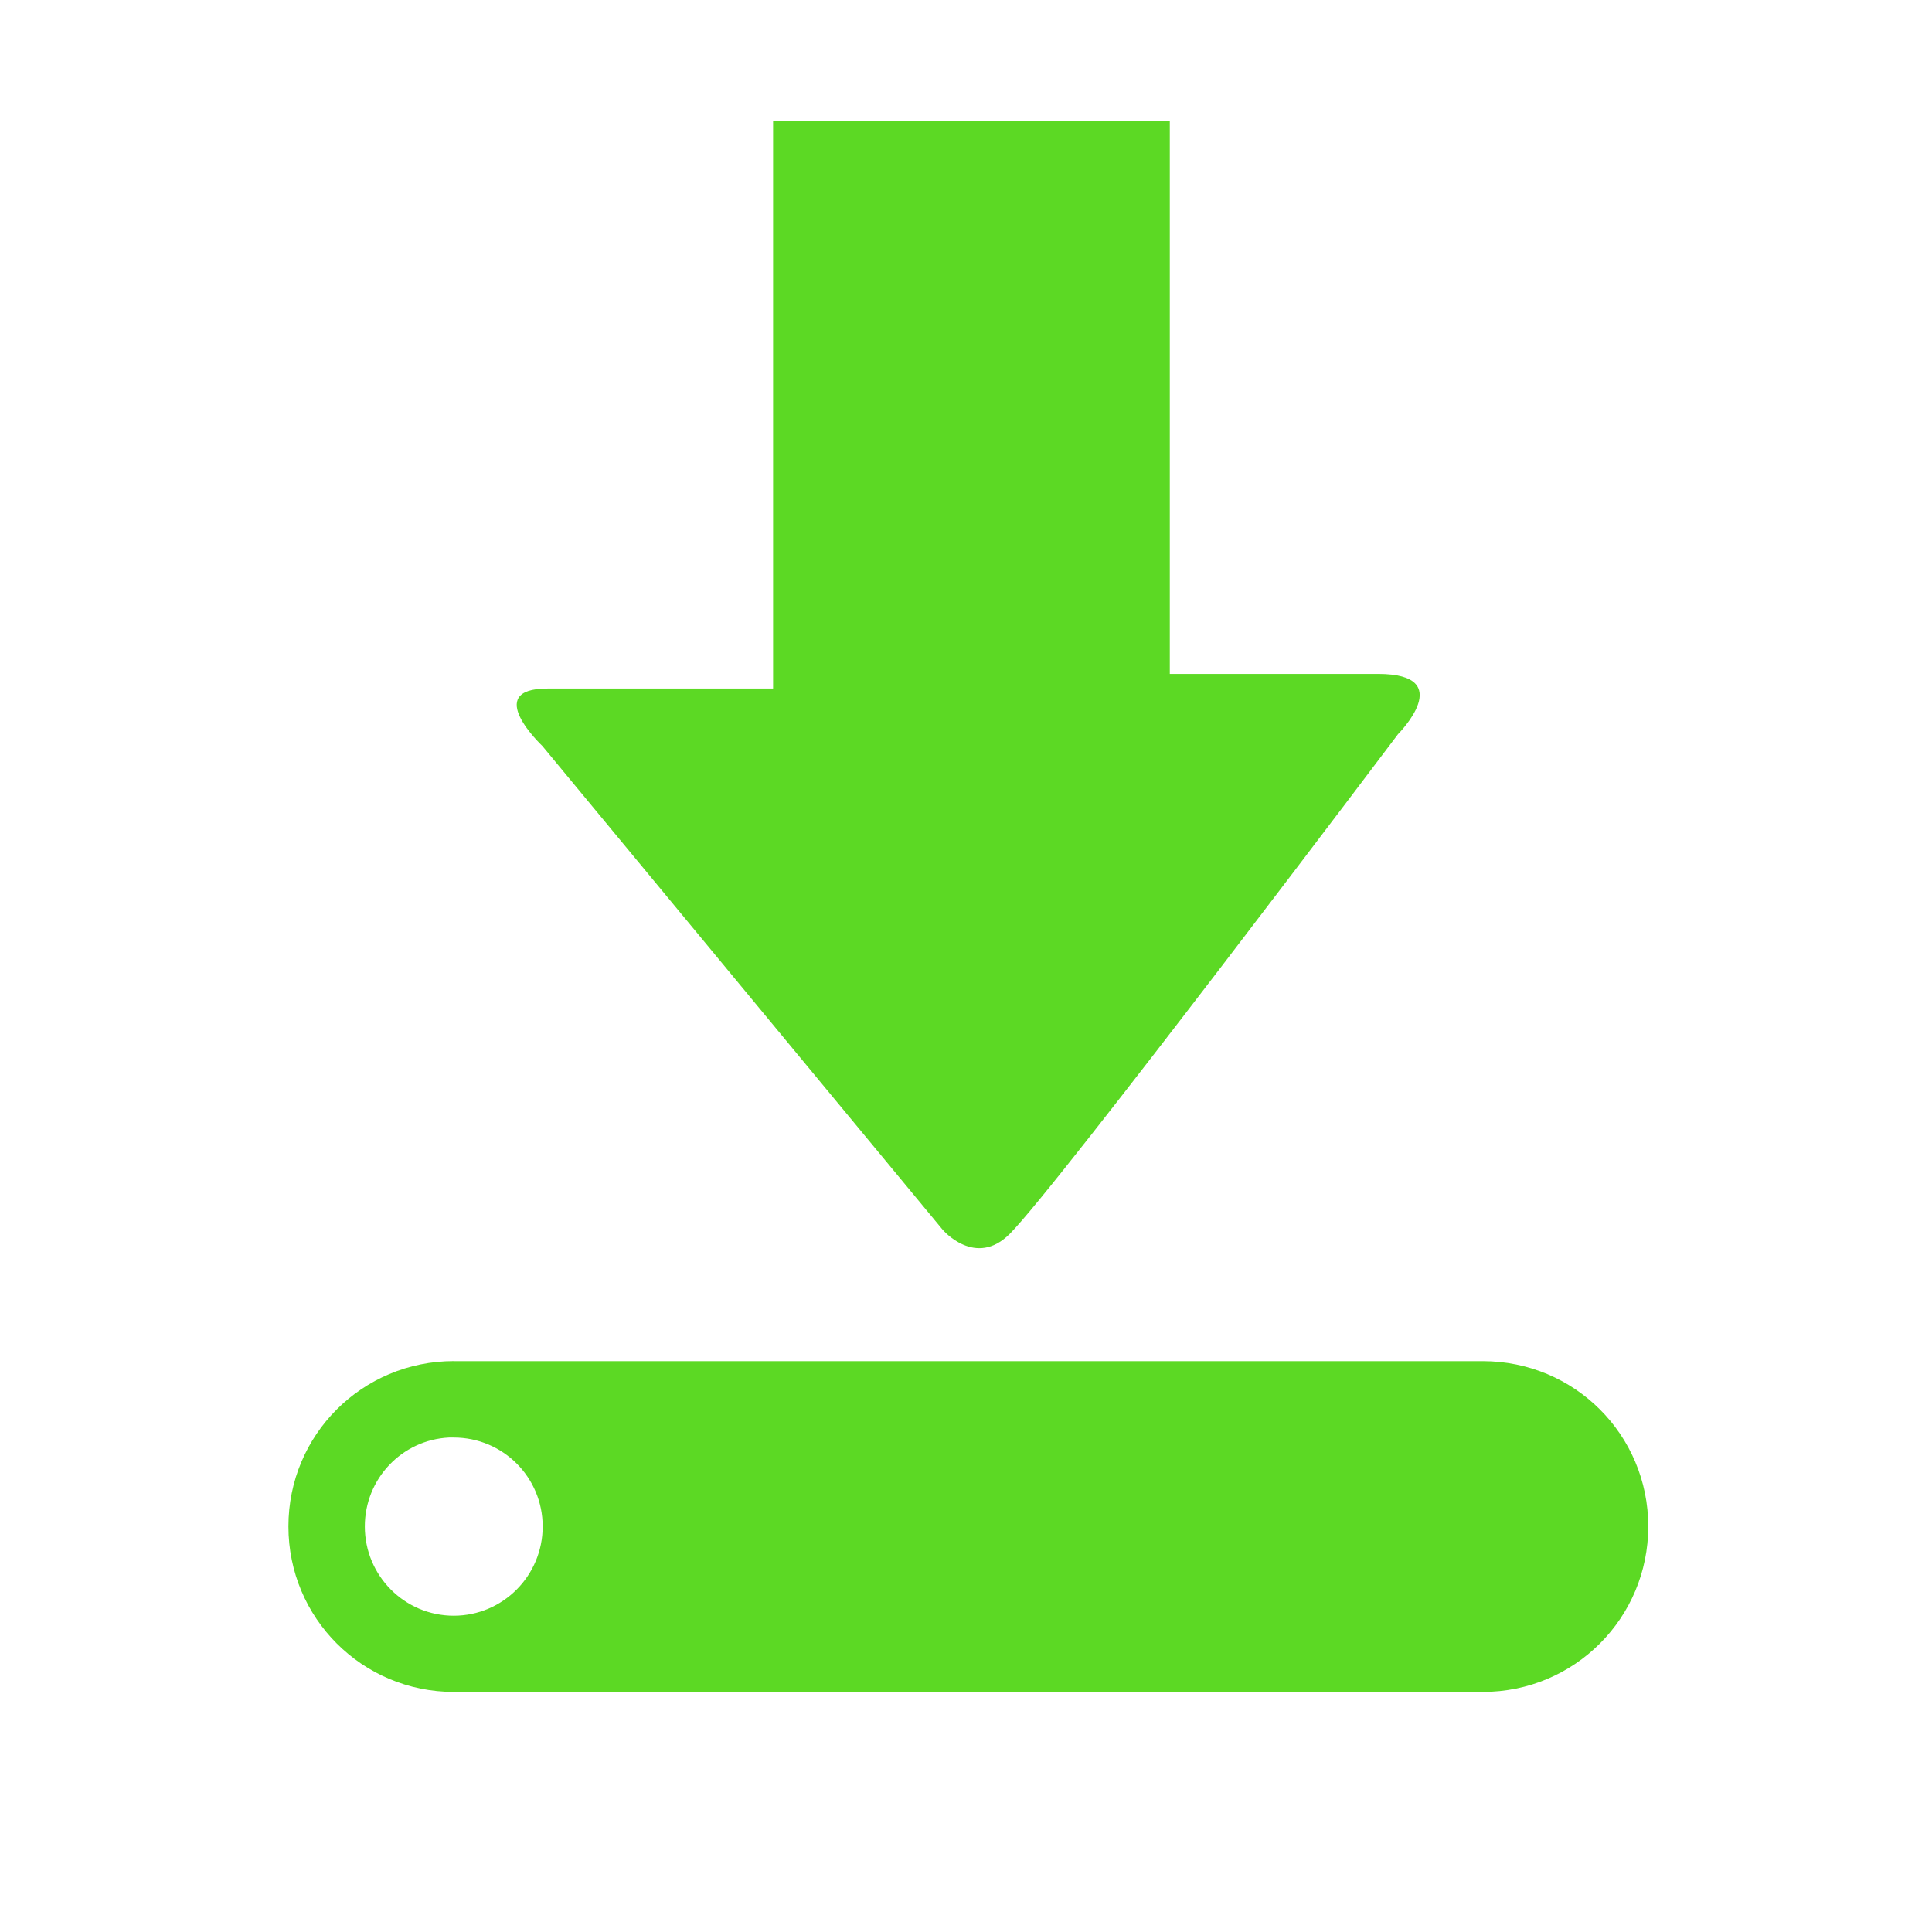 <svg height="512" viewBox="0 0 512 512" width="512" xmlns="http://www.w3.org/2000/svg">
 <path d="m204.877 32.122v150.348h-59.79c-17.511 0-1.364 15.213-1.364 15.213l106.11 128.229.042.042c0 0 8.651 10.136 17.728 1.023 12.586-12.573 102.878-132.402 102.878-132.402 0 0 15.962-15.981-5.284-15.981h-55.188v-146.462h-105.128m-84.591 328.571c-24.285 0-43.857 19.524-43.857 43.816 0 24.285 19.566 43.857 43.857 43.857h272.659c24.285 0 43.857-19.566 43.857-43.857 0-24.285-19.566-43.802-43.857-43.802h-272.659m-1.321 20.243c.402-.02.871 0 1.279 0 13.036 0 23.566 10.531 23.566 23.566 0 13.036-10.531 23.652-23.566 23.652-13.036 0-23.566-10.615-23.566-23.652 0-12.629 9.816-22.935 22.288-23.566" fill="#5CD924"/>
</svg>
